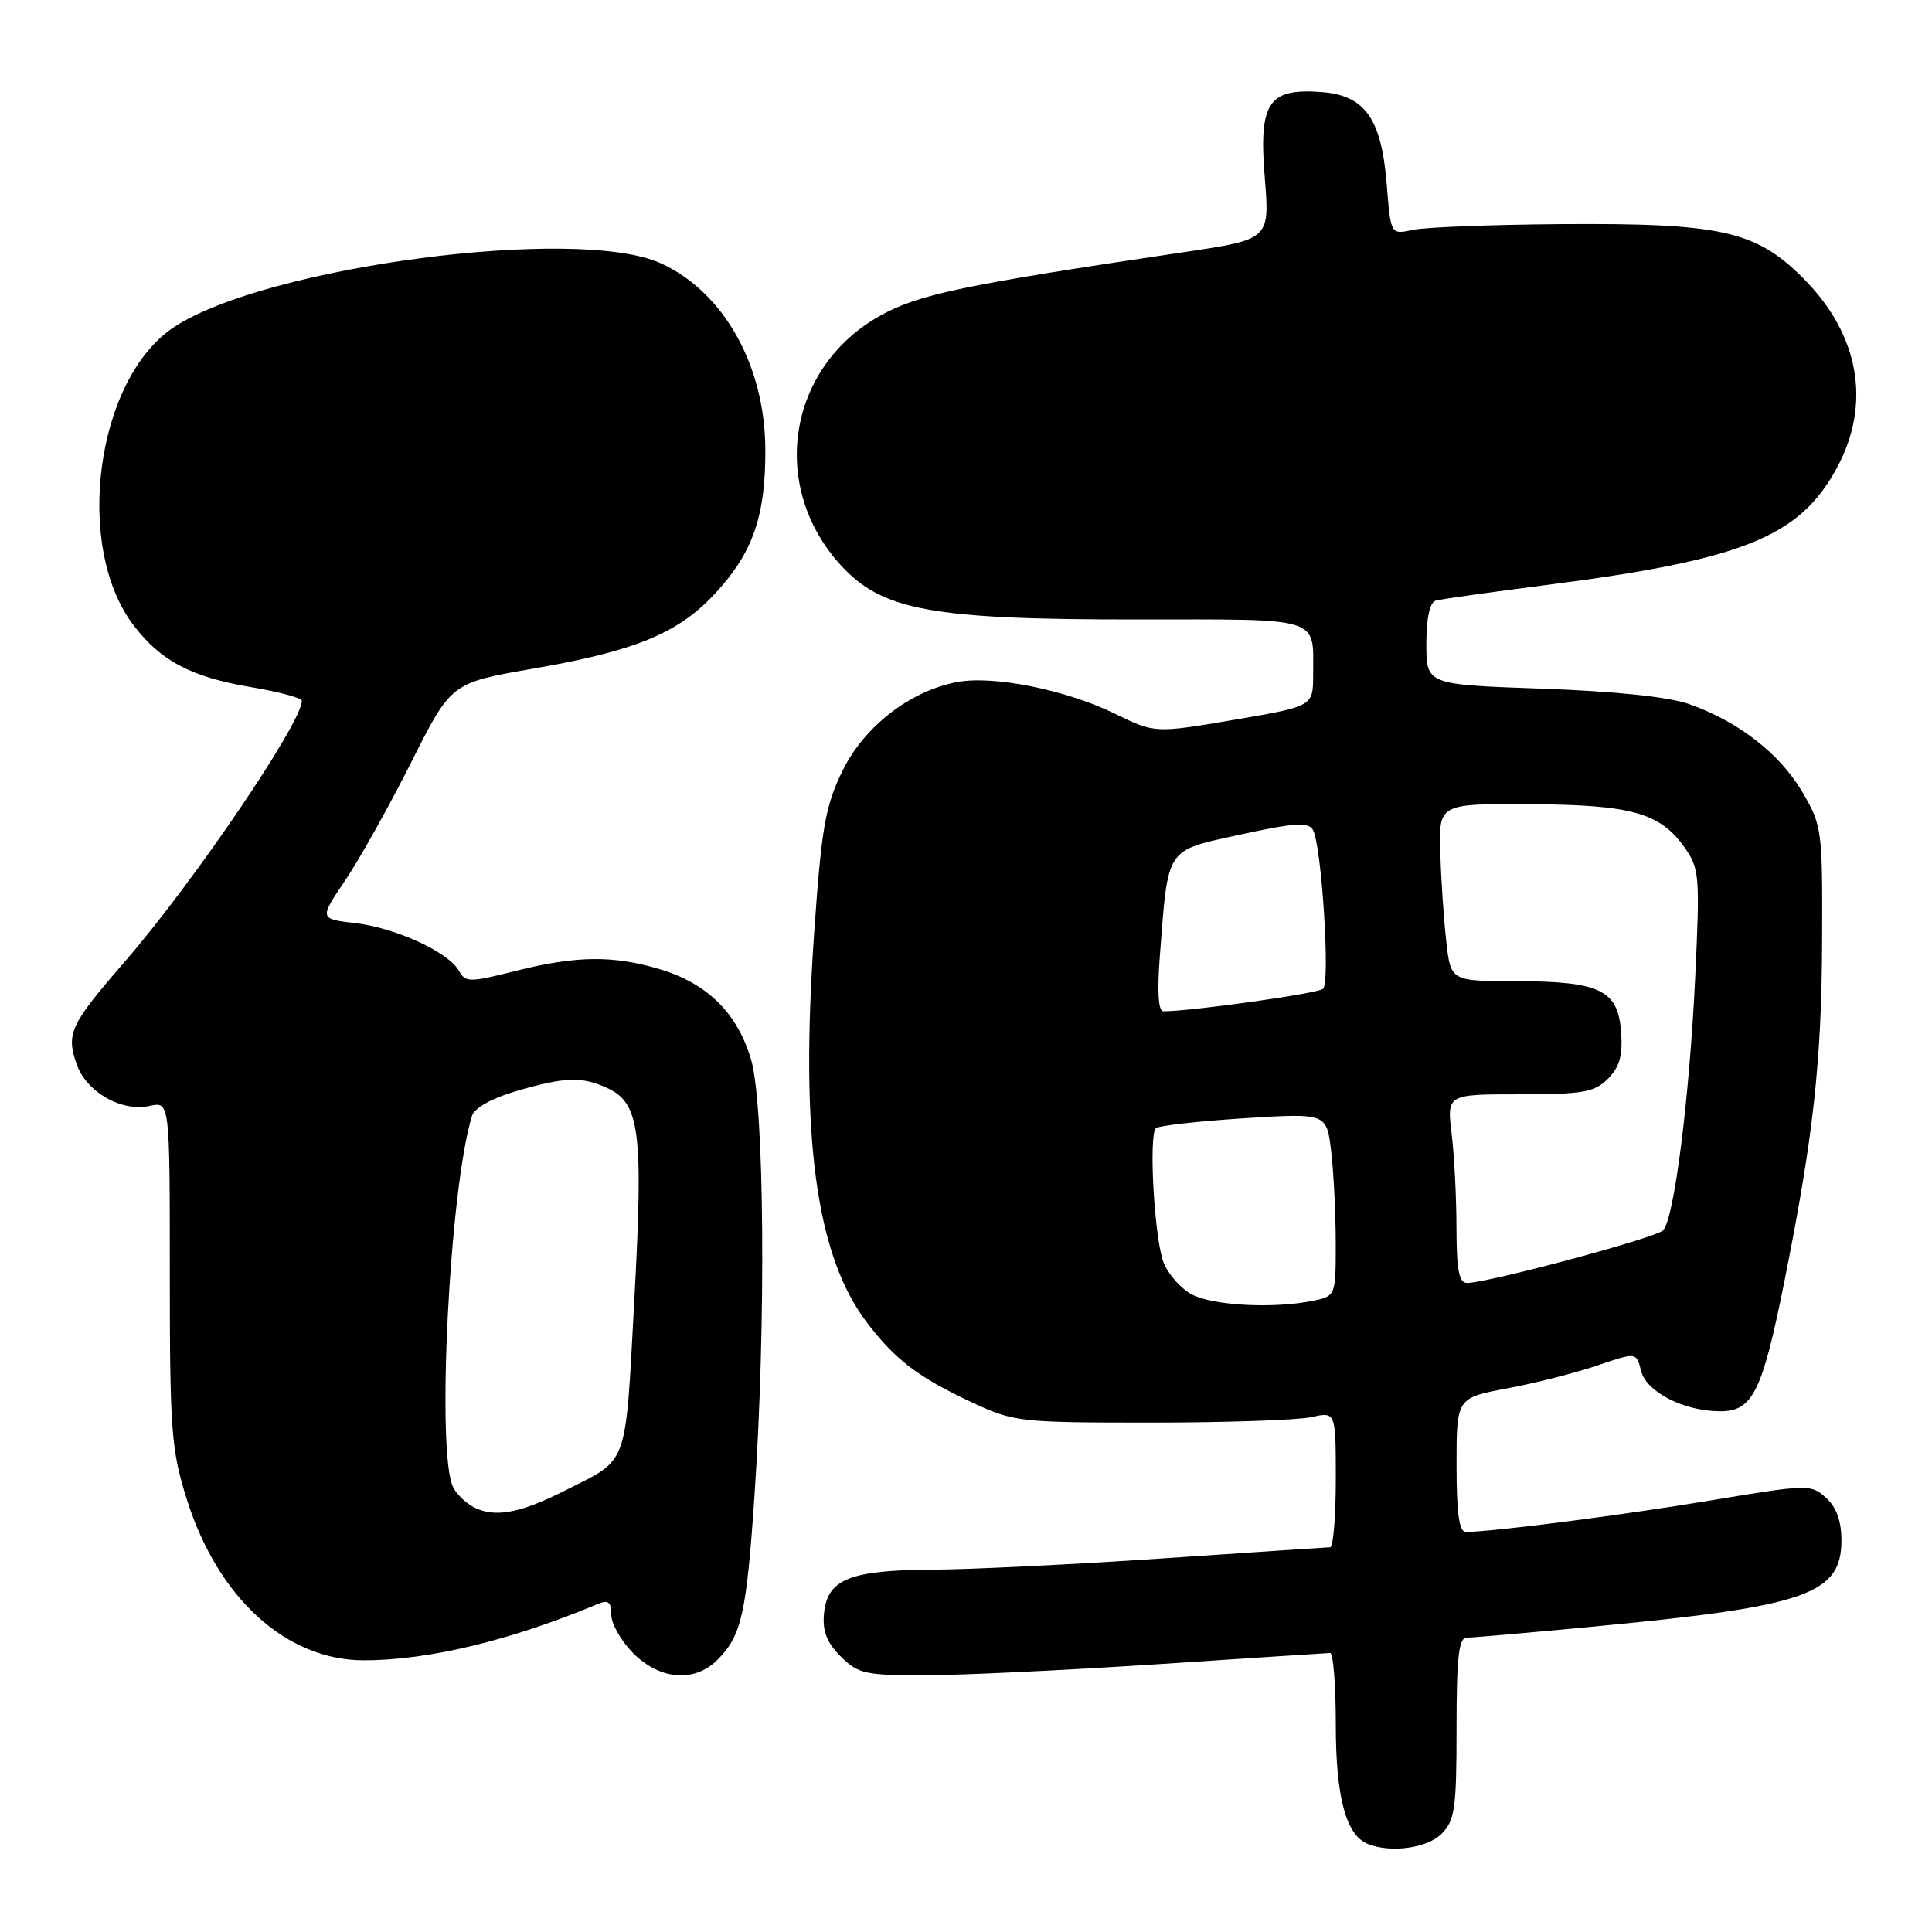 <?xml version="1.0" encoding="UTF-8" standalone="no"?>
<!DOCTYPE svg PUBLIC "-//W3C//DTD SVG 1.1//EN" "http://www.w3.org/Graphics/SVG/1.1/DTD/svg11.dtd" >
<svg xmlns="http://www.w3.org/2000/svg" xmlns:xlink="http://www.w3.org/1999/xlink" version="1.1" viewBox="0 0 256 256">
 <g >
 <path fill="currentColor"
d=" M 191.00 243.00 C 192.78 241.22 193.00 239.67 193.00 229.00 C 193.00 219.64 193.29 217.00 194.34 217.00 C 195.08 217.00 202.84 216.32 211.59 215.49 C 239.42 212.84 244.00 211.23 244.00 204.08 C 244.00 201.55 243.33 199.70 241.96 198.46 C 239.97 196.66 239.57 196.67 226.71 198.81 C 215.08 200.75 197.83 202.97 194.25 202.99 C 193.34 203.00 193.00 200.56 193.00 194.11 C 193.00 185.23 193.00 185.23 199.75 183.96 C 203.46 183.27 208.82 181.90 211.66 180.93 C 216.83 179.17 216.83 179.17 217.45 181.65 C 218.15 184.45 223.15 187.00 227.94 187.00 C 232.23 187.00 233.50 184.45 236.40 170.00 C 240.29 150.60 241.38 140.74 241.44 124.50 C 241.50 109.97 241.42 109.36 238.81 104.93 C 235.83 99.85 230.32 95.58 223.80 93.29 C 221.06 92.33 213.98 91.59 204.25 91.25 C 189.00 90.71 189.00 90.71 189.00 85.33 C 189.00 81.87 189.45 79.81 190.25 79.58 C 190.94 79.39 197.48 78.47 204.79 77.53 C 230.88 74.19 238.41 71.17 243.36 62.07 C 248.00 53.55 246.40 44.36 238.97 36.90 C 232.67 30.57 228.09 29.55 206.80 29.70 C 197.61 29.77 188.78 30.11 187.19 30.46 C 184.28 31.10 184.28 31.10 183.75 24.43 C 183.04 15.68 180.87 12.62 175.05 12.19 C 168.05 11.67 166.78 13.60 167.59 23.55 C 168.25 31.72 168.25 31.72 156.88 33.41 C 127.62 37.75 121.66 39.00 116.56 41.87 C 104.36 48.73 101.89 64.43 111.37 74.85 C 116.86 80.89 123.42 82.10 150.60 82.08 C 175.38 82.07 174.00 81.64 174.00 89.38 C 174.00 93.59 174.00 93.59 163.52 95.38 C 153.04 97.16 153.04 97.16 147.71 94.56 C 141.27 91.41 131.63 89.47 126.85 90.37 C 120.60 91.54 114.51 96.25 111.63 102.15 C 109.36 106.79 108.86 109.63 107.89 123.50 C 105.98 150.58 108.12 166.39 114.88 175.25 C 118.63 180.18 121.66 182.48 128.70 185.78 C 134.34 188.42 135.00 188.50 152.50 188.50 C 162.40 188.50 171.96 188.17 173.75 187.78 C 177.00 187.05 177.00 187.05 177.00 196.03 C 177.00 200.96 176.66 205.01 176.25 205.02 C 175.84 205.03 165.82 205.70 154.00 206.50 C 142.18 207.30 128.45 207.97 123.50 207.99 C 112.65 208.04 109.63 209.25 109.19 213.76 C 108.96 216.12 109.54 217.63 111.39 219.48 C 113.70 221.79 114.63 222.00 122.70 221.98 C 127.54 221.97 141.40 221.30 153.50 220.51 C 165.60 219.71 175.84 219.04 176.25 219.03 C 176.66 219.01 177.00 223.30 177.00 228.55 C 177.00 238.12 178.35 243.17 181.23 244.33 C 184.28 245.56 189.10 244.90 191.00 243.00 Z  M 95.04 219.96 C 98.26 216.74 98.90 213.92 99.97 198.23 C 101.52 175.45 101.29 146.35 99.52 140.39 C 97.70 134.25 93.75 130.33 87.48 128.44 C 81.25 126.57 76.42 126.62 68.33 128.65 C 62.20 130.19 61.69 130.19 60.82 128.65 C 59.43 126.16 52.49 122.96 47.08 122.32 C 42.30 121.76 42.30 121.76 45.76 116.63 C 47.66 113.81 51.59 106.77 54.50 100.99 C 59.78 90.48 59.78 90.48 70.64 88.60 C 84.27 86.24 89.92 83.90 94.84 78.55 C 99.78 73.20 101.46 68.31 101.41 59.50 C 101.35 48.39 95.87 38.66 87.54 34.88 C 76.52 29.87 35.22 35.29 23.05 43.35 C 12.74 50.17 9.72 72.38 17.69 82.84 C 21.30 87.58 25.32 89.70 33.16 91.03 C 36.92 91.66 40.00 92.48 40.00 92.86 C 40.00 95.77 25.53 117.08 16.47 127.50 C 9.31 135.74 8.74 136.96 10.15 141.00 C 11.44 144.70 16.09 147.36 19.82 146.54 C 22.50 145.95 22.50 145.95 22.50 168.73 C 22.50 189.56 22.69 192.11 24.75 198.66 C 28.87 211.76 37.93 220.00 48.23 220.00 C 56.76 220.00 67.75 217.35 79.25 212.52 C 80.61 211.95 81.00 212.28 81.00 213.97 C 81.00 215.17 82.32 217.47 83.92 219.08 C 87.45 222.60 92.03 222.97 95.04 219.96 Z  M 157.89 171.50 C 156.45 170.72 154.78 168.83 154.18 167.29 C 152.97 164.19 152.18 150.48 153.16 149.50 C 153.50 149.16 158.73 148.57 164.78 148.18 C 175.78 147.49 175.78 147.49 176.38 152.49 C 176.71 155.25 176.99 160.71 176.99 164.62 C 177.00 171.75 177.00 171.75 173.88 172.38 C 168.60 173.43 160.64 172.99 157.89 171.50 Z  M 192.99 162.75 C 192.99 158.76 192.70 153.14 192.35 150.25 C 191.72 145.00 191.72 145.00 201.36 145.00 C 209.75 145.00 211.27 144.73 213.05 142.95 C 214.61 141.39 215.04 139.87 214.80 136.72 C 214.40 131.18 212.02 130.03 200.87 130.01 C 192.23 130.00 192.23 130.00 191.64 124.75 C 191.31 121.86 190.95 116.58 190.85 113.00 C 190.65 106.50 190.65 106.50 202.67 106.56 C 216.15 106.64 219.93 107.68 223.18 112.25 C 225.19 115.07 225.26 115.98 224.63 129.37 C 223.86 145.58 221.83 161.57 220.36 163.04 C 219.37 164.03 197.11 170.00 194.39 170.00 C 193.33 170.00 193.00 168.28 192.99 162.75 Z  M 153.68 126.75 C 154.81 112.07 154.33 112.79 164.38 110.58 C 171.38 109.05 173.33 108.91 173.95 109.93 C 175.10 111.78 176.29 130.12 175.32 131.02 C 174.65 131.64 157.87 134.00 154.14 134.00 C 153.49 134.00 153.32 131.38 153.68 126.75 Z  M 63.32 199.97 C 62.11 199.50 60.65 198.22 60.07 197.12 C 57.77 192.82 59.57 157.26 62.56 147.81 C 62.88 146.80 65.28 145.48 68.45 144.56 C 74.84 142.70 77.08 142.62 80.42 144.15 C 84.79 146.14 85.27 149.88 84.05 172.25 C 82.83 194.70 83.36 193.21 75.00 197.44 C 69.25 200.35 66.05 201.04 63.32 199.97 Z "/>
</g>
</svg>